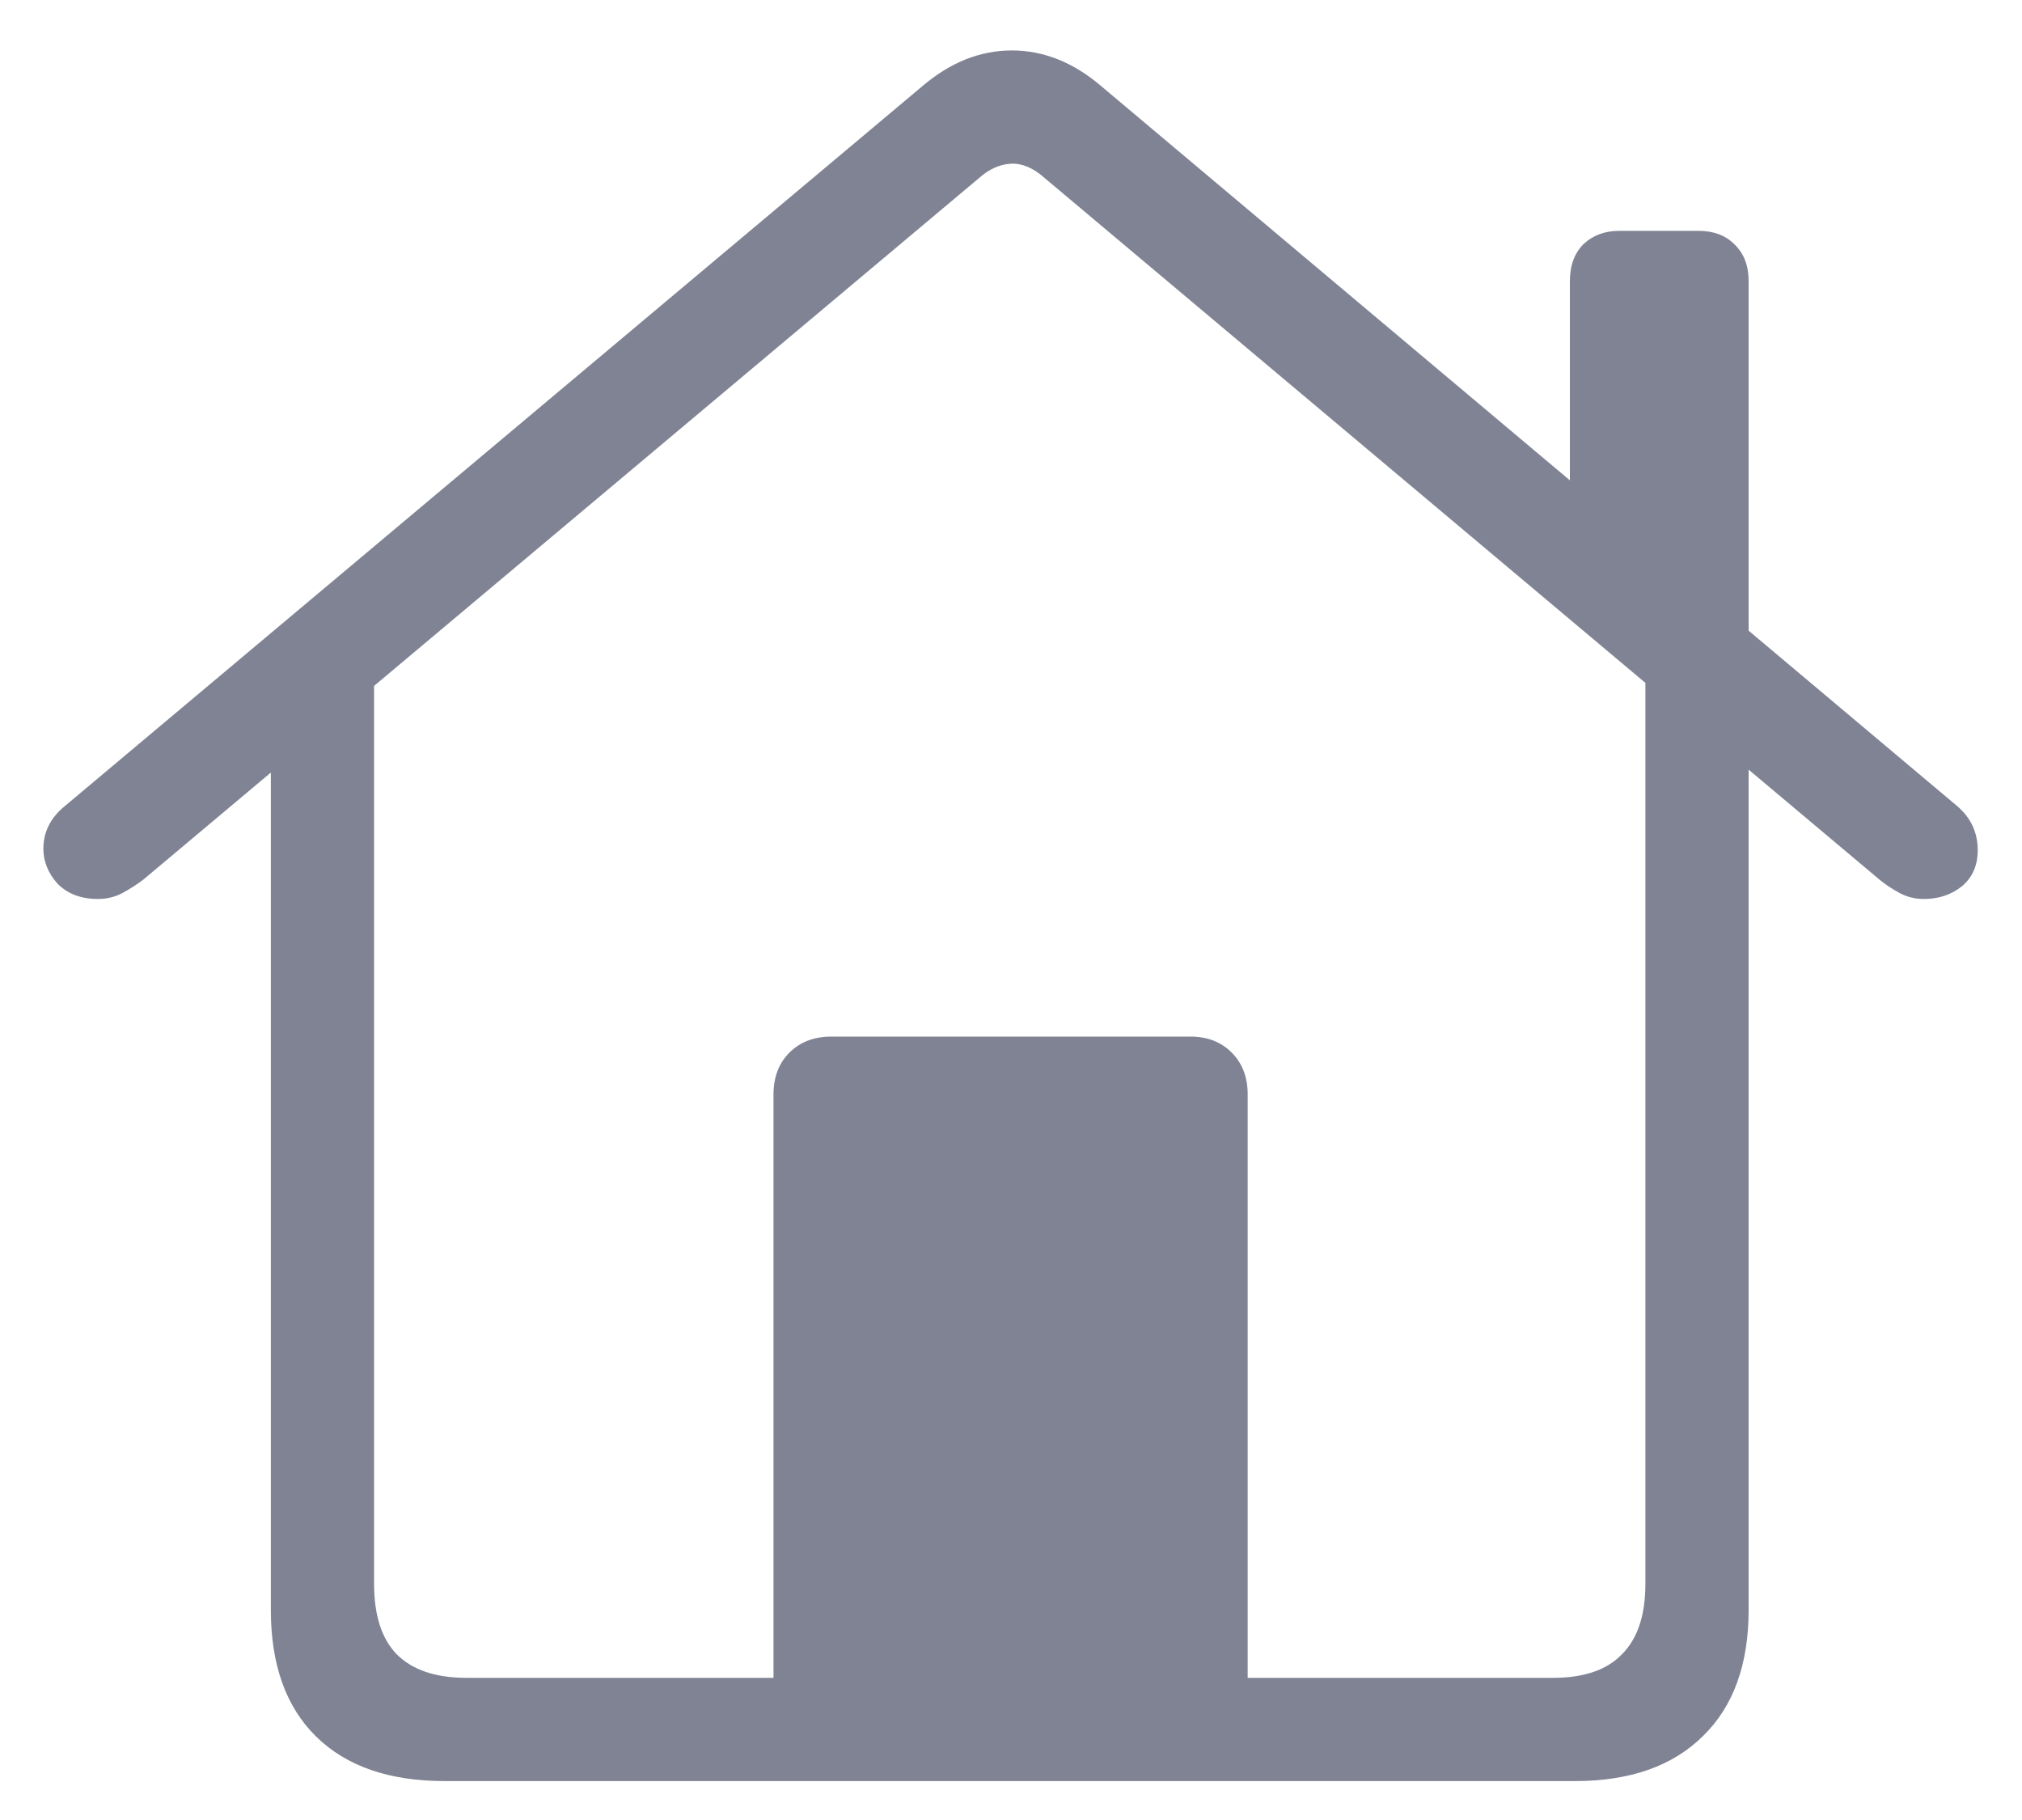 <svg width="20" height="18" viewBox="0 0 20 18" fill="none" xmlns="http://www.w3.org/2000/svg">
<path d="M7.651 16.976H12.341V10.825C12.341 10.653 12.288 10.515 12.183 10.41C12.078 10.305 11.942 10.252 11.776 10.252H8.224C8.052 10.252 7.914 10.305 7.809 10.41C7.703 10.515 7.651 10.653 7.651 10.825V16.976ZM4.397 17.615H15.578C16.126 17.615 16.549 17.465 16.848 17.166C17.147 16.873 17.296 16.458 17.296 15.921V6.774L16.275 6.052V15.664C16.275 15.974 16.198 16.206 16.043 16.361C15.894 16.516 15.667 16.594 15.362 16.594H4.613C4.308 16.594 4.079 16.516 3.924 16.361C3.774 16.206 3.7 15.974 3.7 15.664V6.068L2.679 6.774V15.921C2.679 16.464 2.828 16.881 3.127 17.175C3.426 17.468 3.849 17.615 4.397 17.615ZM0.429 8.393C0.429 8.52 0.476 8.636 0.57 8.741C0.67 8.841 0.803 8.891 0.969 8.891C1.057 8.891 1.138 8.871 1.209 8.833C1.281 8.794 1.351 8.75 1.417 8.7L9.685 1.76C9.784 1.672 9.889 1.625 10 1.619C10.111 1.614 10.221 1.661 10.332 1.76L18.591 8.7C18.652 8.75 18.719 8.794 18.791 8.833C18.863 8.871 18.943 8.891 19.031 8.891C19.175 8.891 19.3 8.849 19.405 8.766C19.51 8.678 19.562 8.559 19.562 8.409C19.562 8.232 19.493 8.085 19.355 7.969L10.896 0.855C10.62 0.618 10.324 0.499 10.008 0.499C9.693 0.499 9.397 0.618 9.12 0.855L0.645 7.969C0.501 8.085 0.429 8.227 0.429 8.393ZM15.528 5.097L17.296 6.6V2.781C17.296 2.626 17.249 2.505 17.155 2.416C17.067 2.327 16.948 2.283 16.798 2.283H16.018C15.874 2.283 15.755 2.327 15.661 2.416C15.573 2.505 15.528 2.626 15.528 2.781V5.097Z" fill="#000928" fill-opacity="0.5"/>
</svg>
